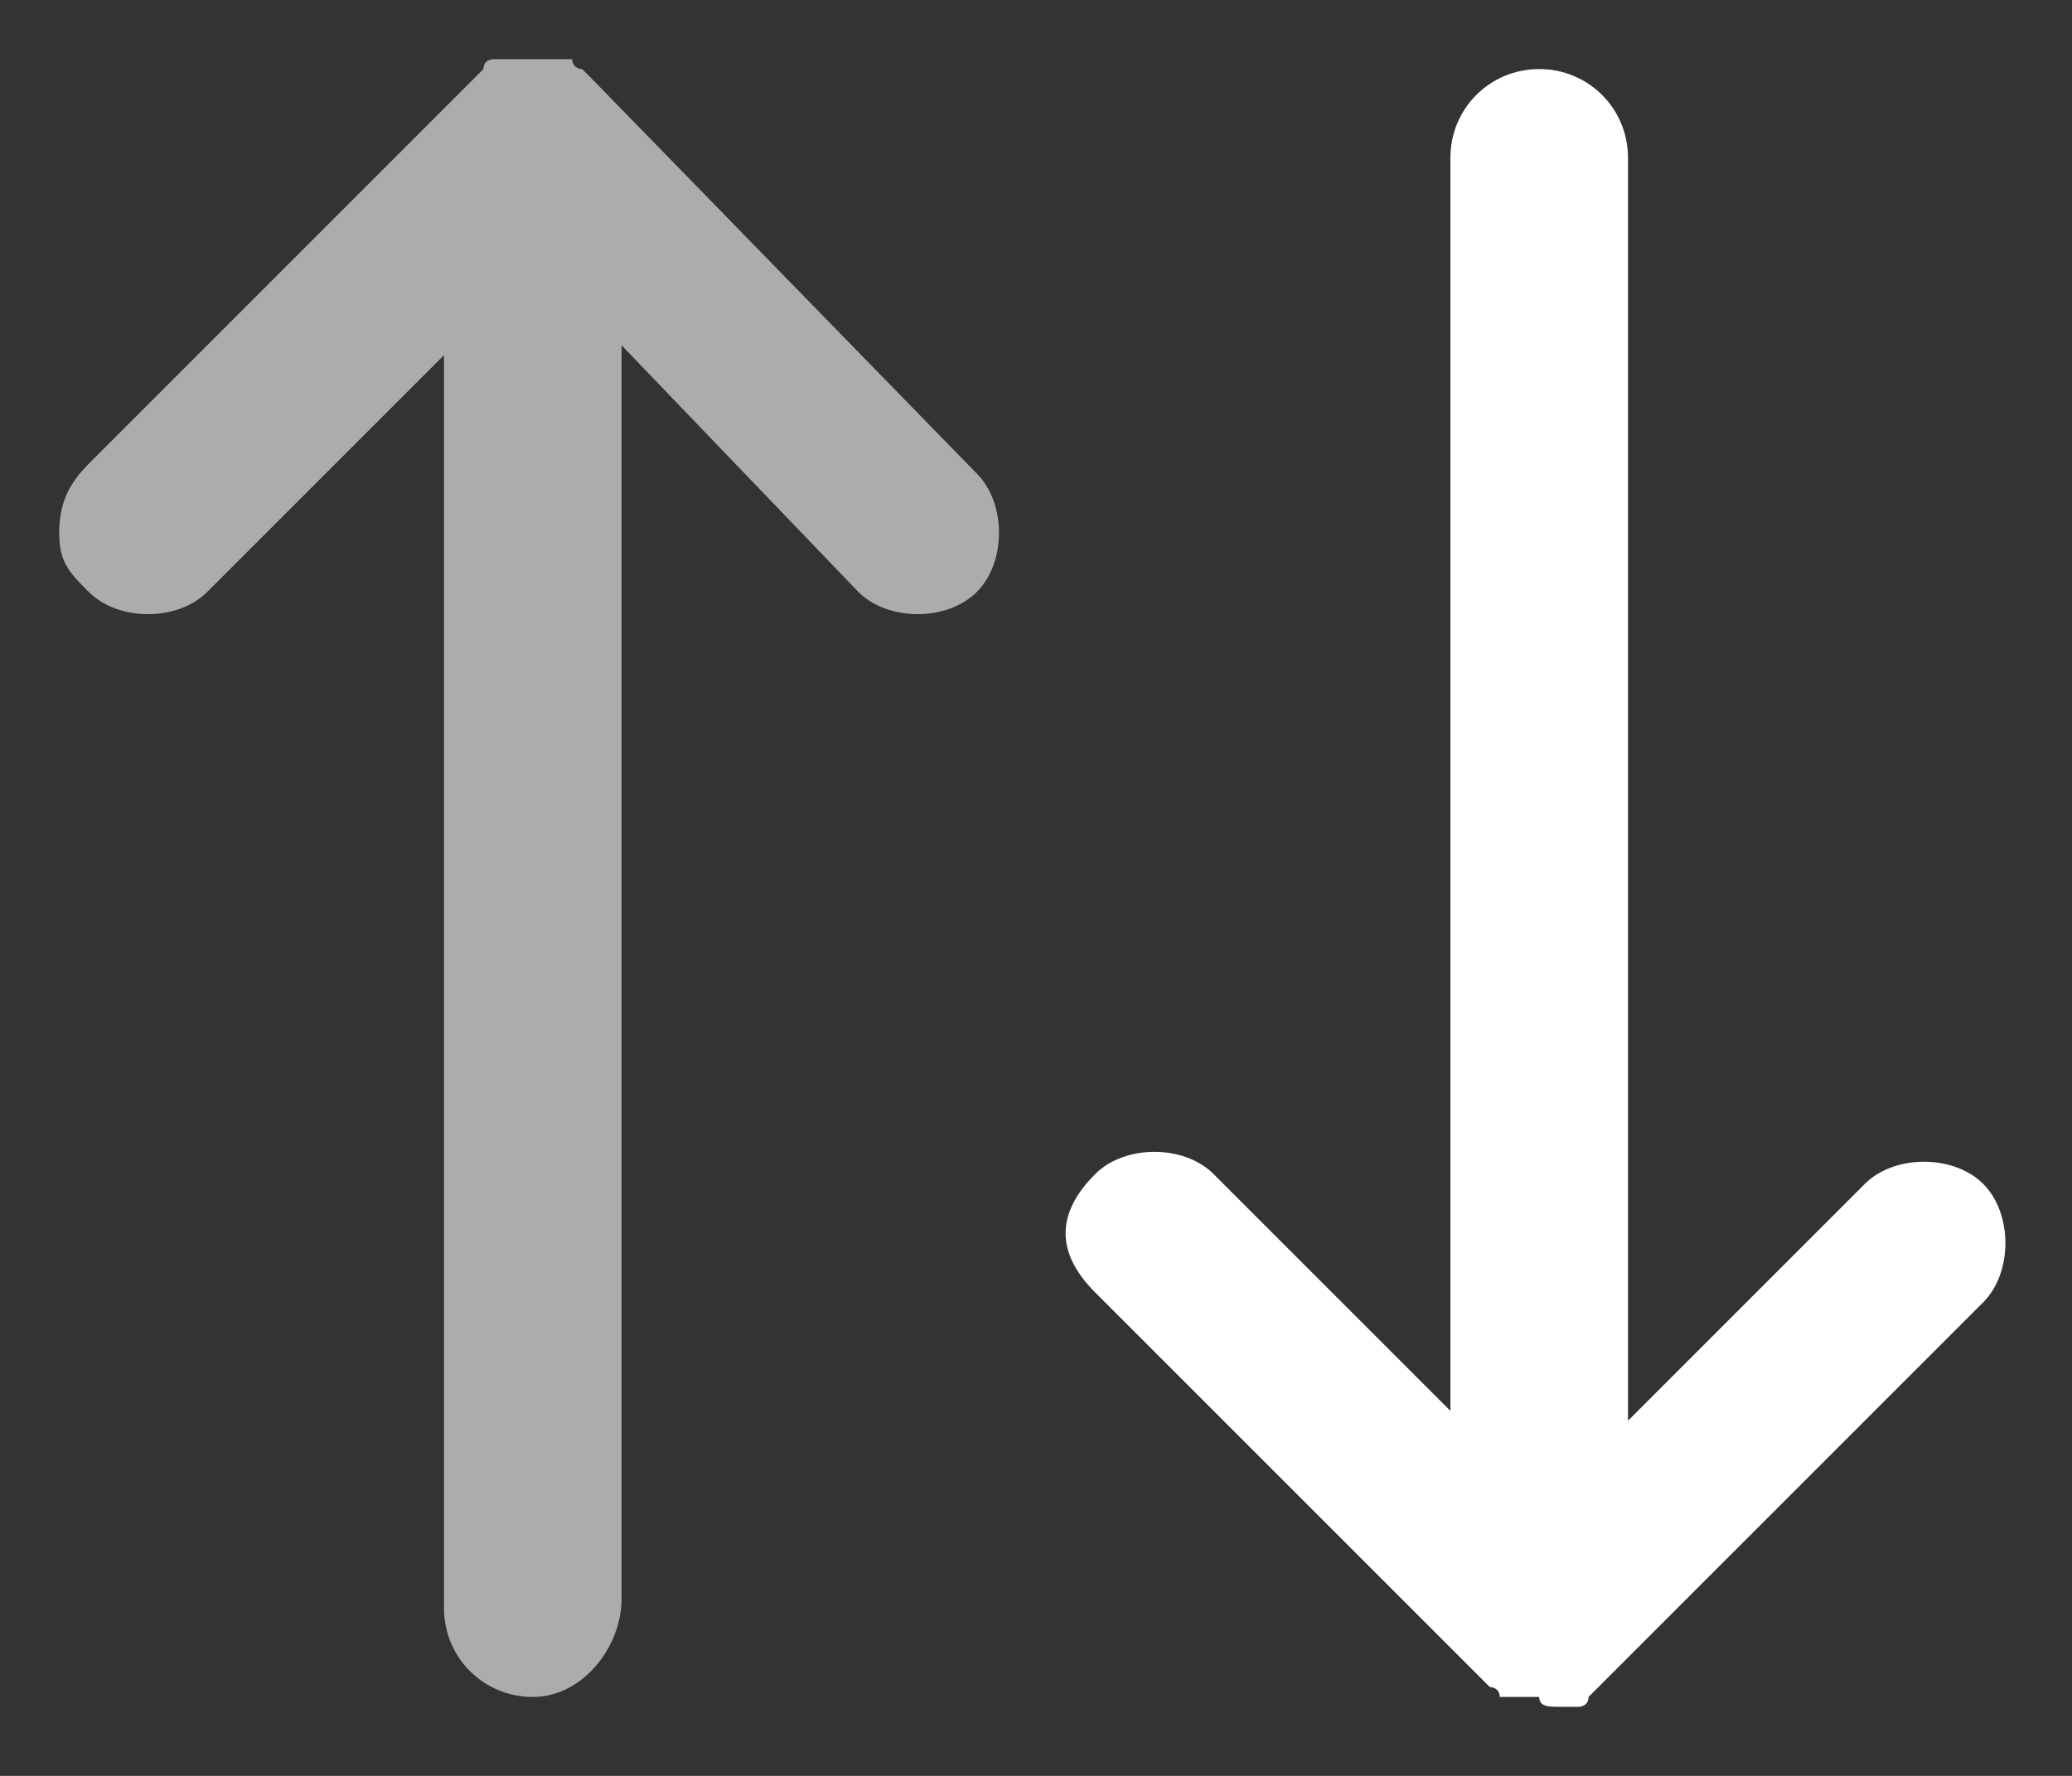 <?xml version="1.0" encoding="utf-8"?>
<!-- Generator: Adobe Illustrator 24.2.1, SVG Export Plug-In . SVG Version: 6.00 Build 0)  -->
<svg version="1.1" id="Layer_1" xmlns="http://www.w3.org/2000/svg" xmlns:xlink="http://www.w3.org/1999/xlink" x="0px" y="0px"
	 viewBox="0 0 21 18" style="enable-background:new 0 0 21 18;" xml:space="preserve">
<rect x="0" y="0" width="21" height="18" fill="#333333" stroke="none"/>
<style type="text/css">
	.st0{fill:#aCaCaC;}
	.st1{fill:#FFFFFF;}
</style>
<path class="st0" d="M6.3,16.2V3.5L8.7,6C9,6.3,9.6,6.3,9.9,6c0.3-0.3,0.3-0.9,0-1.2L6,0.8c0,0-0.1-0.1-0.1-0.1c0,0,0,0,0,0
	c0,0-0.1,0-0.1-0.1c0,0,0,0-0.1,0c0,0-0.1,0-0.1,0c-0.1,0-0.1,0-0.2,0c-0.1,0-0.1,0-0.2,0c0,0-0.1,0-0.1,0c0,0,0,0-0.1,0
	c0,0-0.1,0-0.1,0.1c0,0,0,0,0,0c0,0-0.1,0.1-0.1,0.1L0.9,4.7C0.7,4.9,0.6,5.1,0.6,5.4S0.7,5.8,0.9,6c0.3,0.3,0.9,0.3,1.2,0l2.4-2.4
	v12.7c0,0.5,0.4,0.9,0.9,0.9S6.3,16.7,6.3,16.2z"/>
<path class="st1" d="M15.8,17.3c0,0,0.1,0,0.1,0c0,0,0,0,0.1,0c0,0,0.1,0,0.1-0.1c0,0,0,0,0,0c0,0,0.1-0.1,0.1-0.1l3.9-3.9
	c0.3-0.3,0.3-0.9,0-1.2c-0.3-0.3-0.9-0.3-1.2,0l-2.4,2.4V1.6c0-0.5-0.4-0.9-0.9-0.9s-0.9,0.4-0.9,0.9v12.7l-2.4-2.4
	c-0.3-0.3-0.9-0.3-1.2,0c-0.2,0.2-0.3,0.4-0.3,0.6c0,0.2,0.1,0.4,0.3,0.6L15,17c0,0,0.1,0.1,0.1,0.1c0,0,0,0,0,0c0,0,0.1,0,0.1,0.1
	c0,0,0,0,0.1,0c0,0,0.1,0,0.1,0c0.1,0,0.1,0,0.2,0C15.6,17.3,15.7,17.3,15.8,17.3z"/>
</svg>
